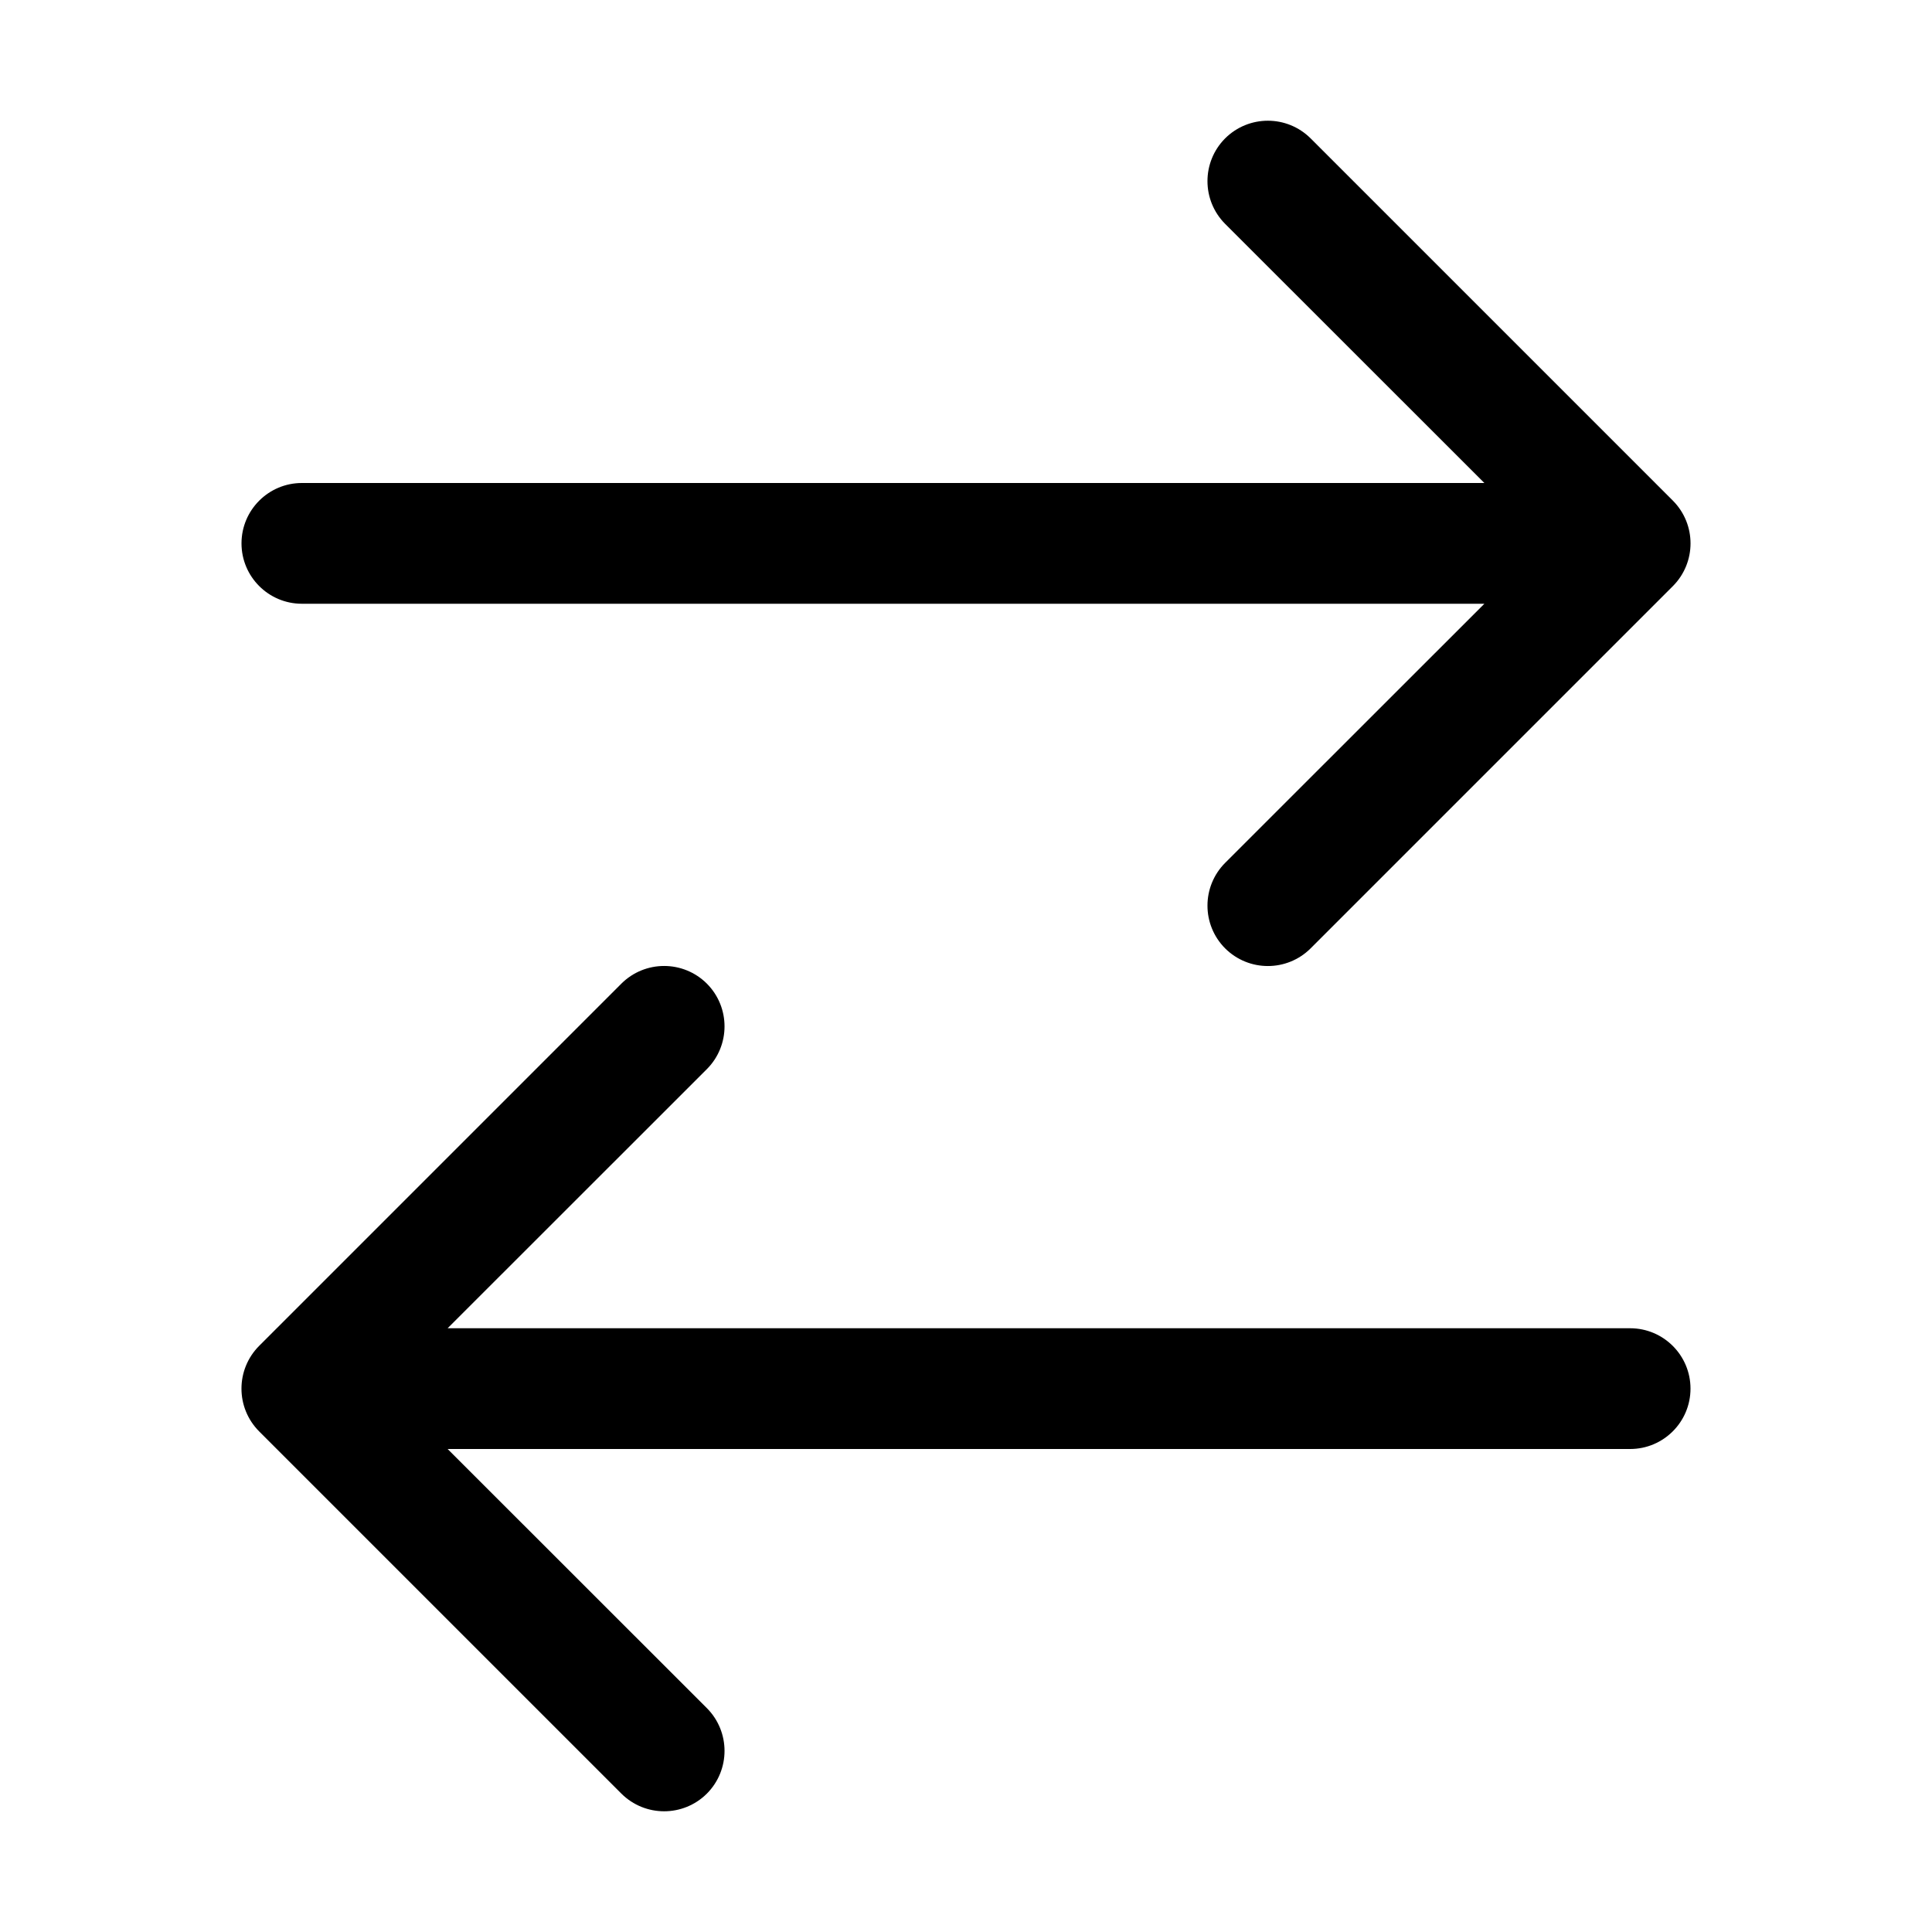 <svg width="16" height="16" viewBox="0 0 16 16" xmlns="http://www.w3.org/2000/svg">
	<path d="M10.146 1.146C10.342 0.951 10.658 0.951 10.854 1.146L13.854 4.146C14.049 4.342 14.049 4.658 13.854 4.854L10.854 7.854C10.658 8.049 10.342 8.049 10.146 7.854C9.951 7.658 9.951 7.342 10.146 7.146L12.293 5H2.5C2.224 5 2 4.776 2 4.5C2 4.224 2.224 4 2.5 4H12.293L10.146 1.854C9.951 1.658 9.951 1.342 10.146 1.146ZM5.854 8.146C6.049 8.342 6.049 8.658 5.854 8.854L3.707 11H13.5C13.776 11 14 11.224 14 11.5C14 11.776 13.776 12 13.5 12H3.707L5.854 14.146C6.049 14.342 6.049 14.658 5.854 14.854C5.658 15.049 5.342 15.049 5.146 14.854L2.146 11.854C1.951 11.658 1.951 11.342 2.146 11.146L5.146 8.146C5.342 7.951 5.658 7.951 5.854 8.146Z" />
</svg>

